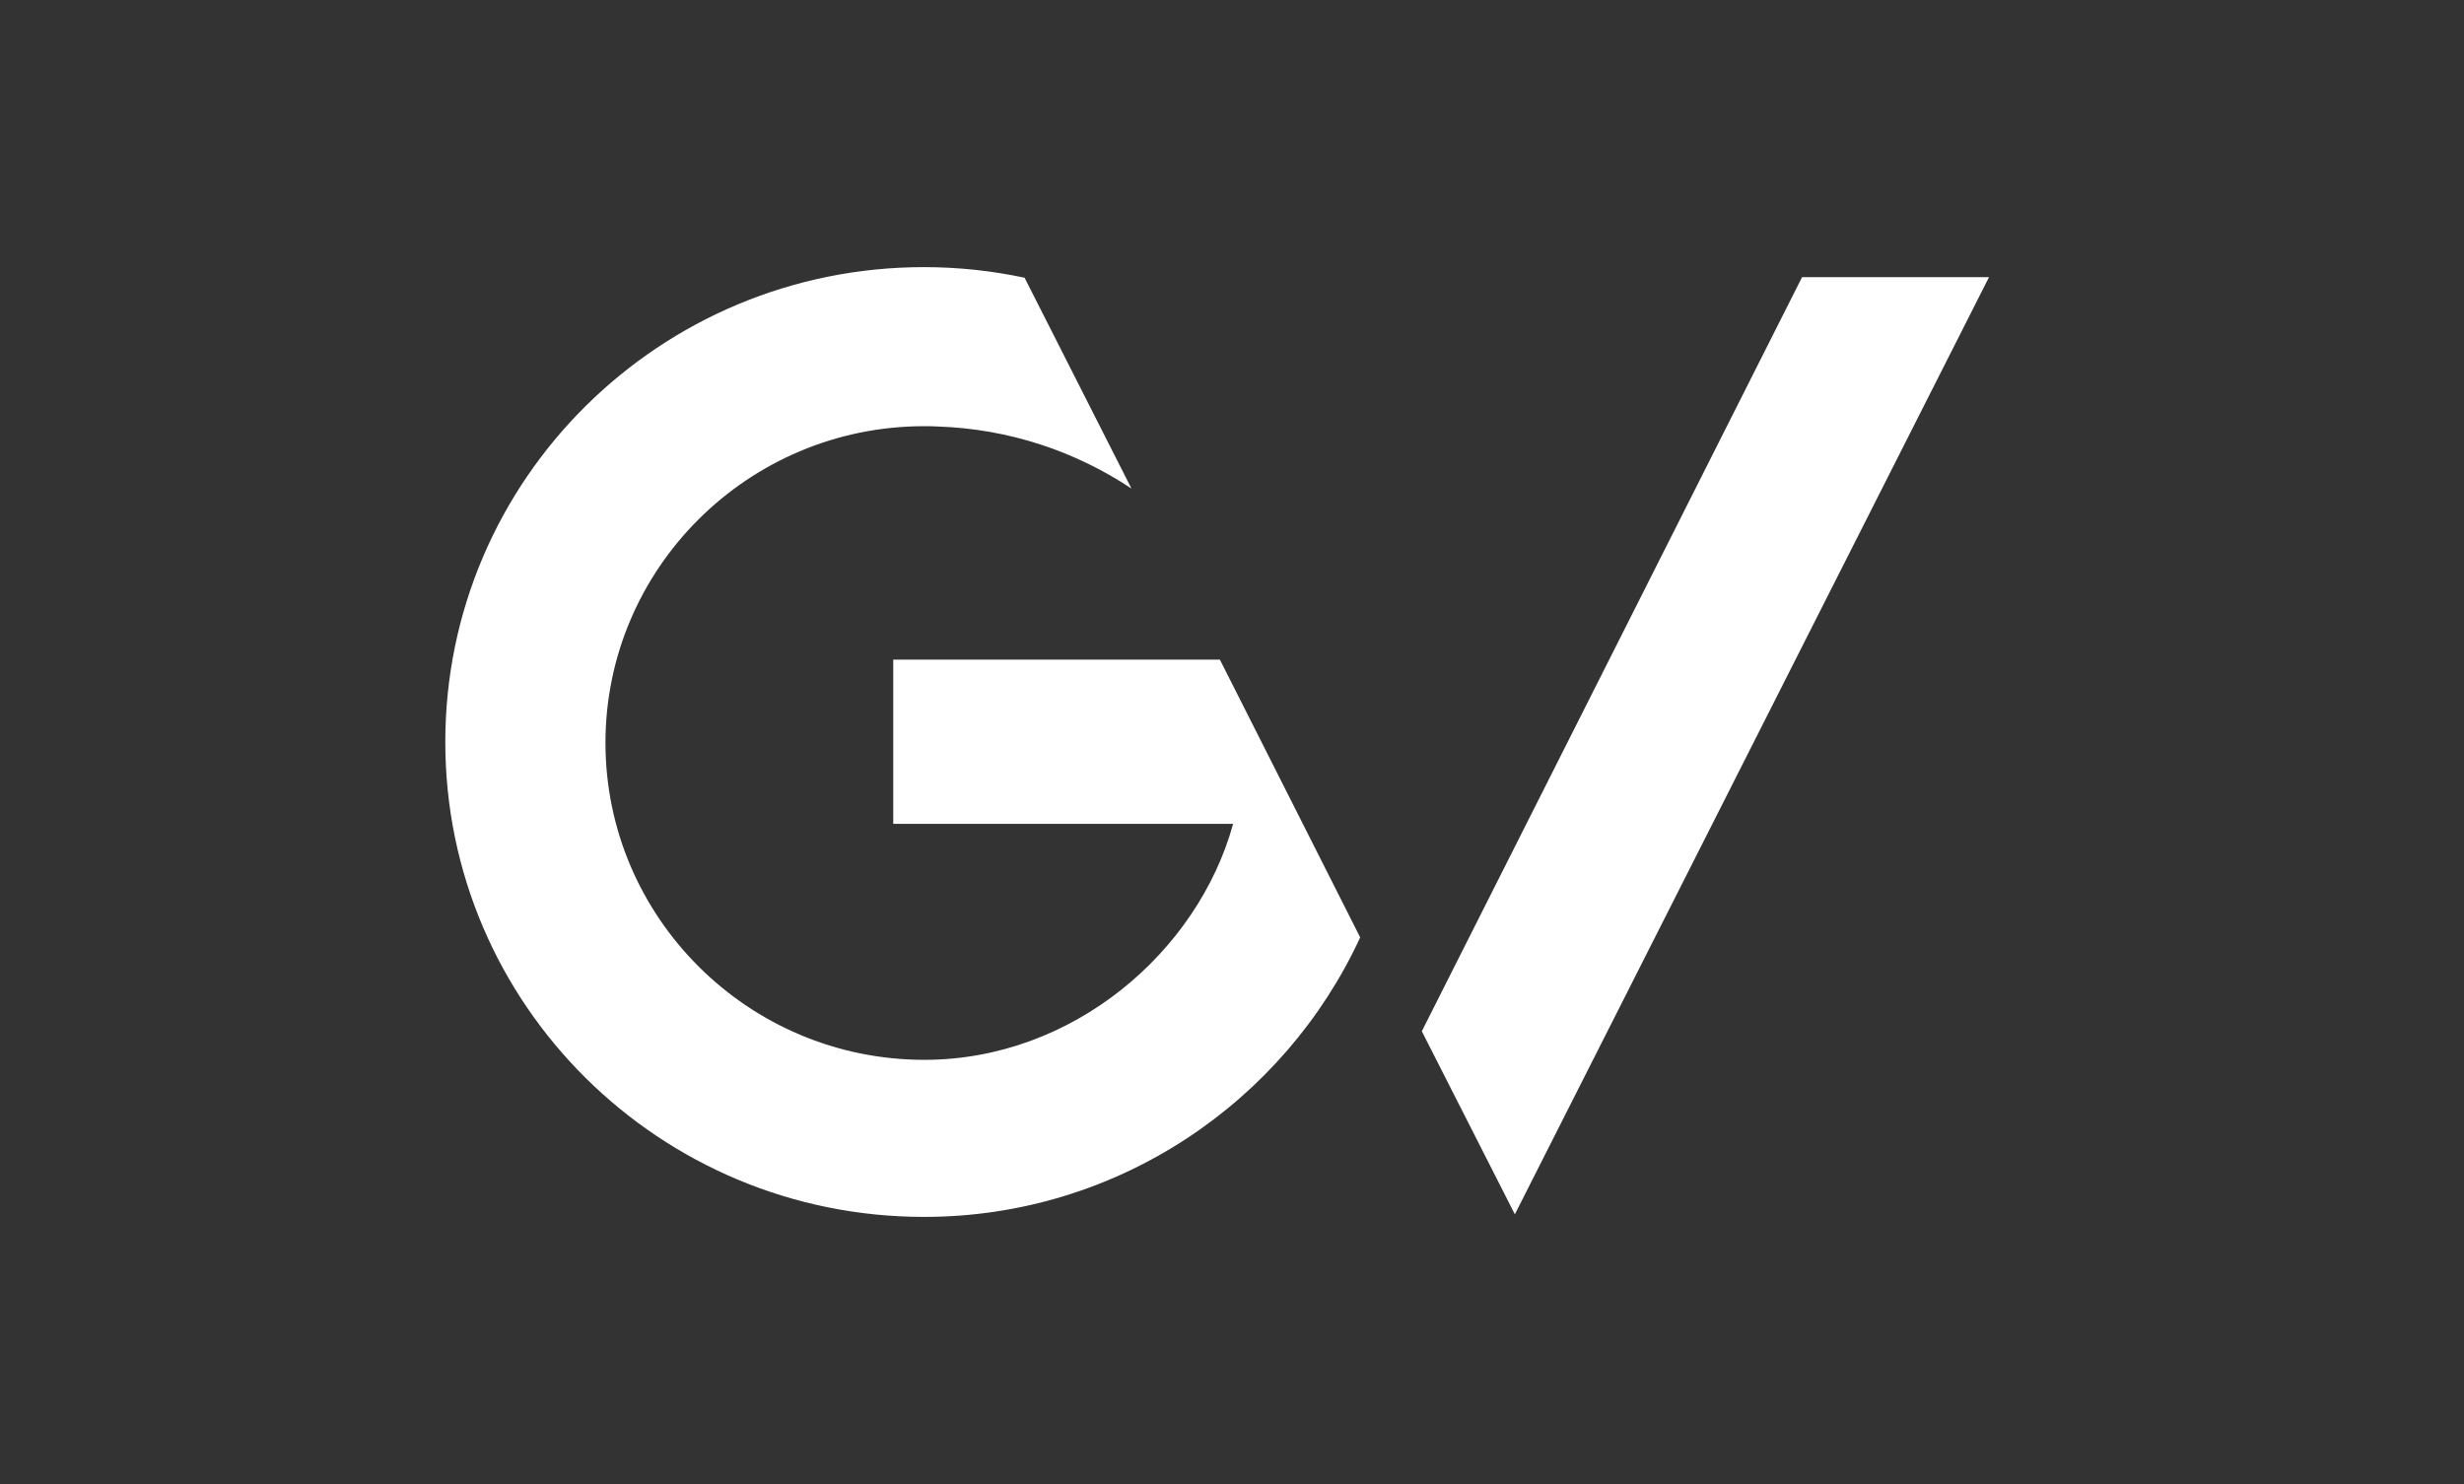<svg width="83" height="50" viewBox="0 0 83 50" fill="none" xmlns="http://www.w3.org/2000/svg"><rect x="0" y="0" width="83" height="50" fill="#333333" stroke="none"/><g id="Frame 164792"><g id="Vector"><path d="M31.127 41C22.219 41 15 33.839 15 25C15 16.161 22.219 9 31.127 9C32.291 9 33.417 9.125 34.513 9.357L38.113 16.46C36.24 15.217 34.009 14.446 31.564 14.369C31.418 14.359 31.263 14.359 31.117 14.359C25.189 14.369 20.395 19.159 20.395 25.029C20.395 30.899 25.198 35.708 31.137 35.708C36.153 35.708 40.355 32.055 41.538 27.757H30.089V22.224H41.092L45.818 31.583C43.266 37.116 37.648 41 31.127 41Z" fill="white"/><path d="M51.028 40.913L47.894 34.745L60.703 9.337H67L51.028 40.913Z" fill="white"/></g></g></svg>